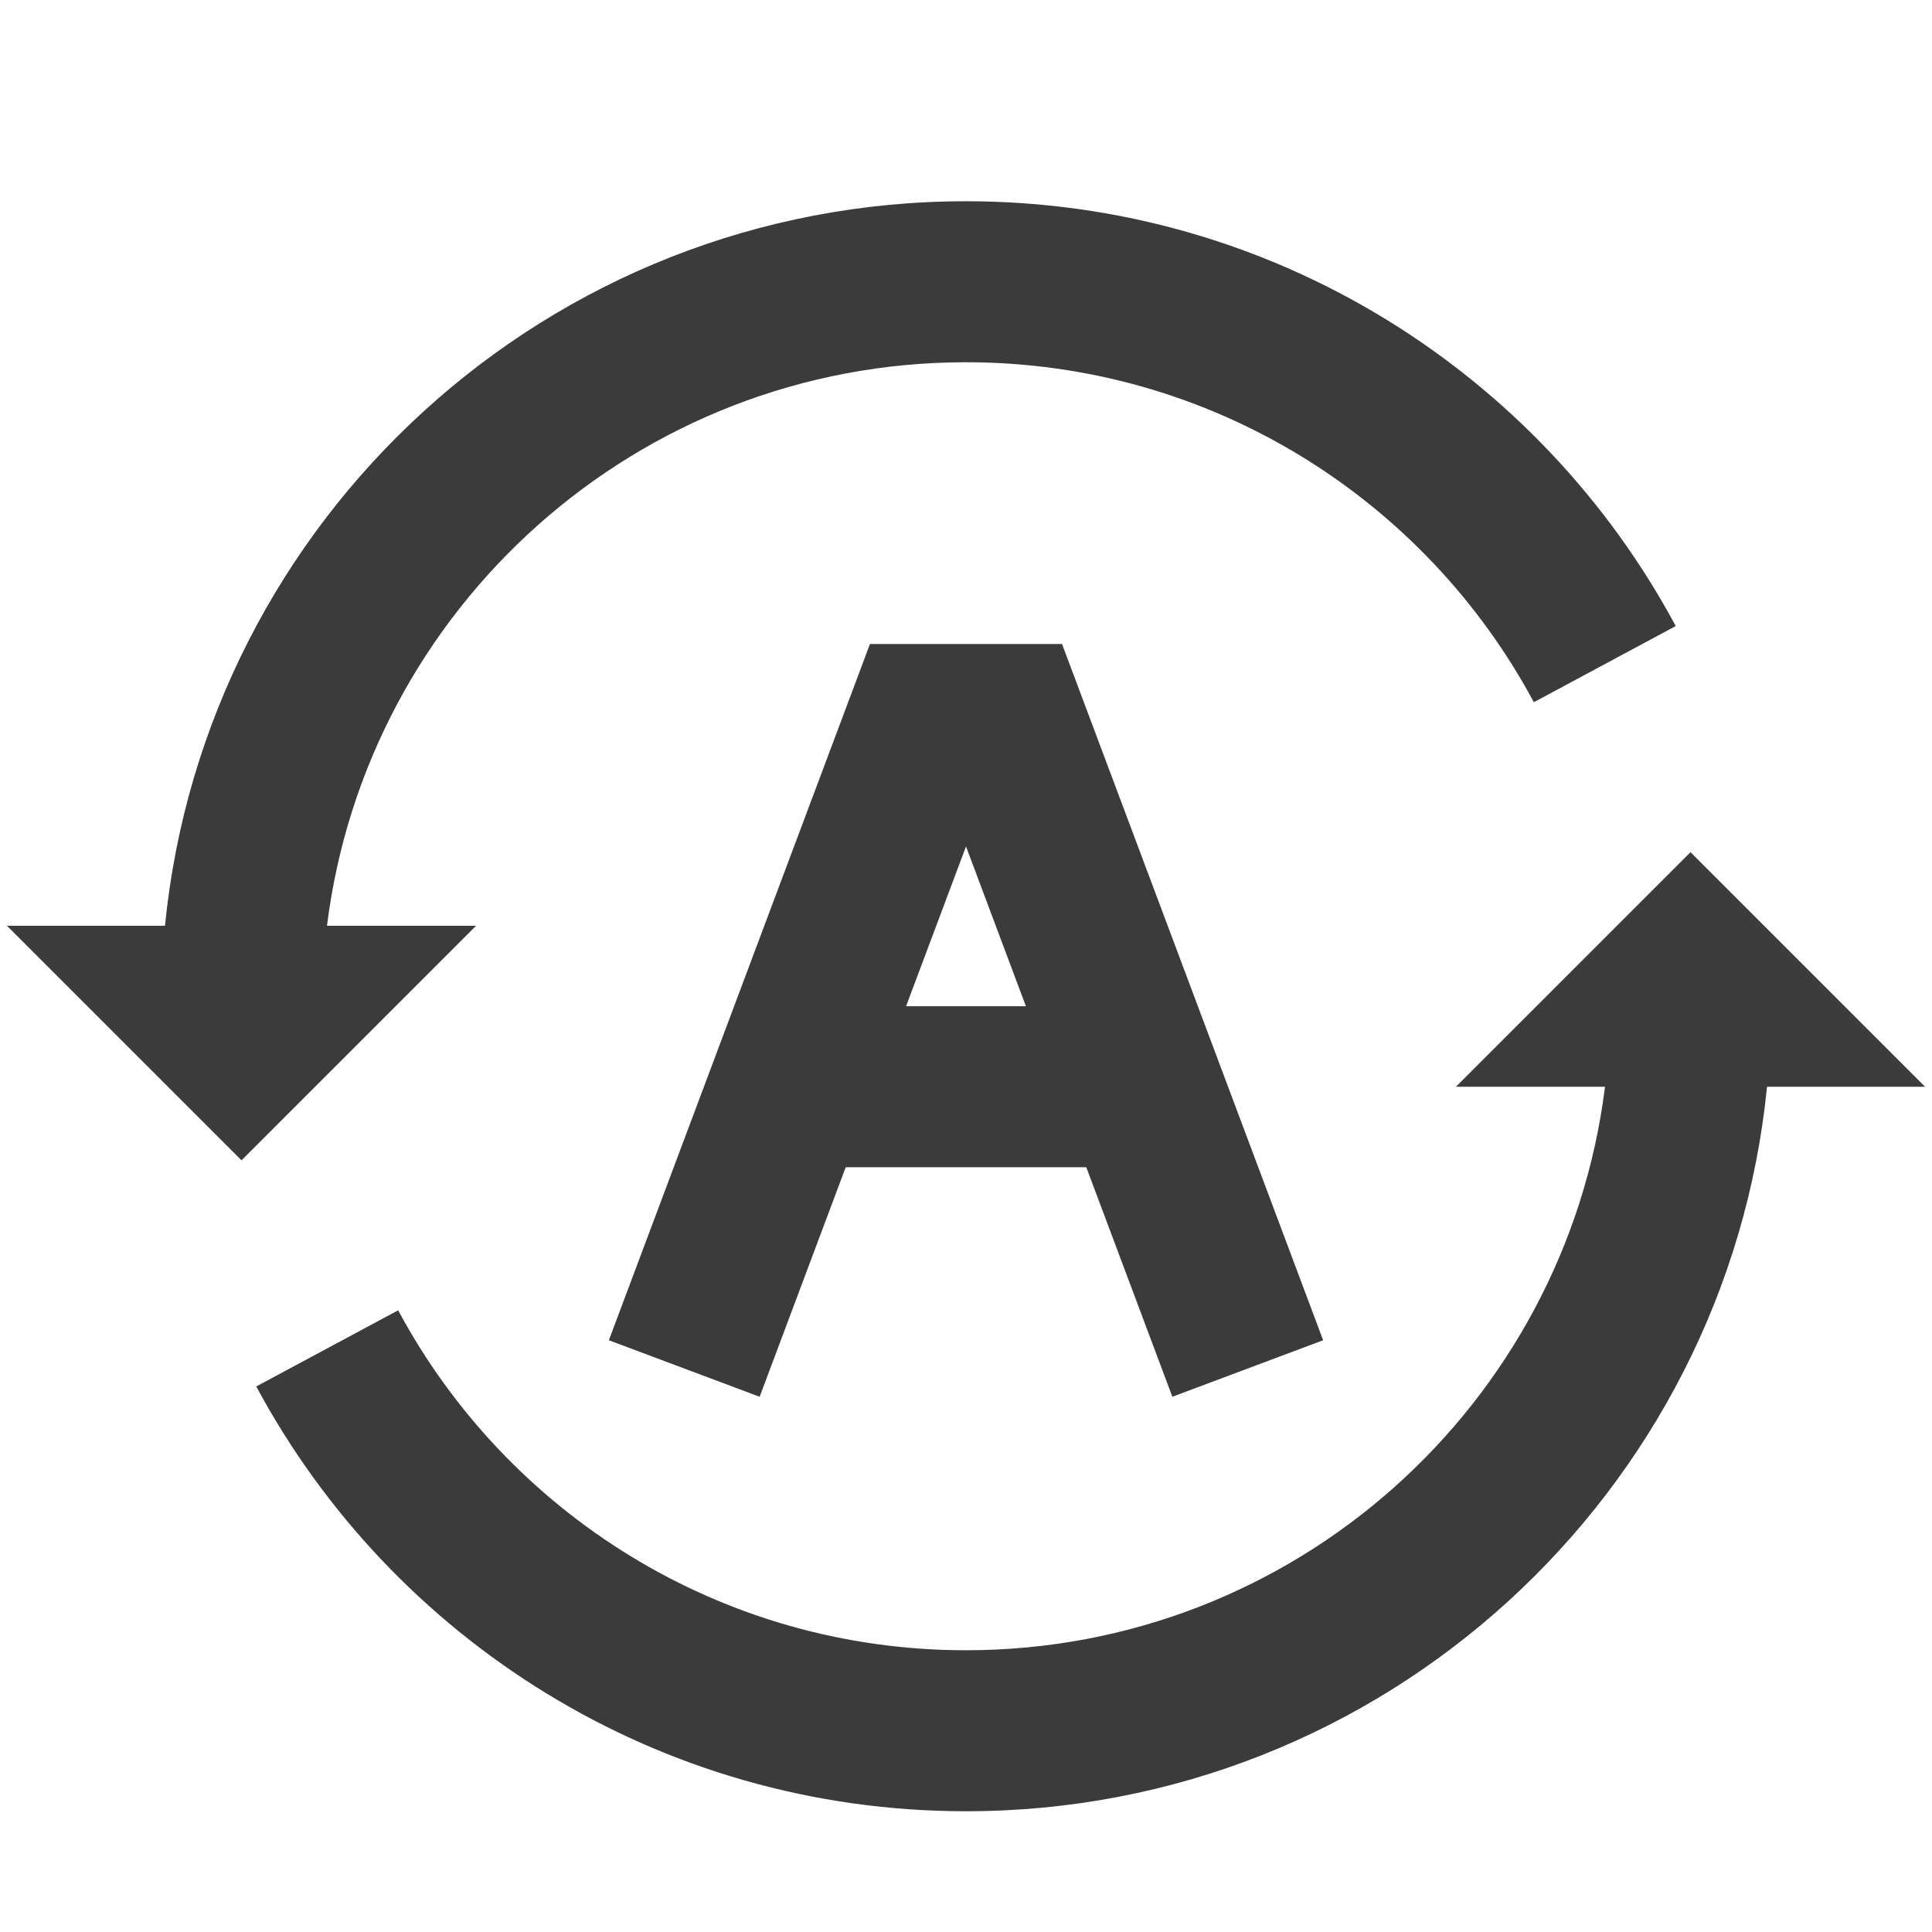 <svg width="48" height="48" viewBox="0 0 48 48" fill="none" xmlns="http://www.w3.org/2000/svg">
<path fill-rule="evenodd" clip-rule="evenodd" d="M4.099 23H0.172L6 28.828L11.828 23H8.124C9.108 15.107 15.841 9 24 9C30.101 9 35.408 12.414 38.108 17.446L41.633 15.554C38.264 9.276 31.633 5 24 5C13.629 5 5.102 12.893 4.099 23ZM21.614 16H26.386L32.873 33.298L29.127 34.702L26.989 29H21.011L18.873 34.702L15.127 33.298L21.614 16ZM22.511 25H25.489L24 21.029L22.511 25ZM42 21.172L47.828 27H43.901C42.898 37.107 34.371 45 24 45C16.367 45 9.737 40.724 6.367 34.446L9.892 32.554C12.592 37.586 17.899 41 24 41C32.159 41 38.892 34.893 39.876 27H36.172L42 21.172Z" fill="#3B3B3B"/>
</svg>
